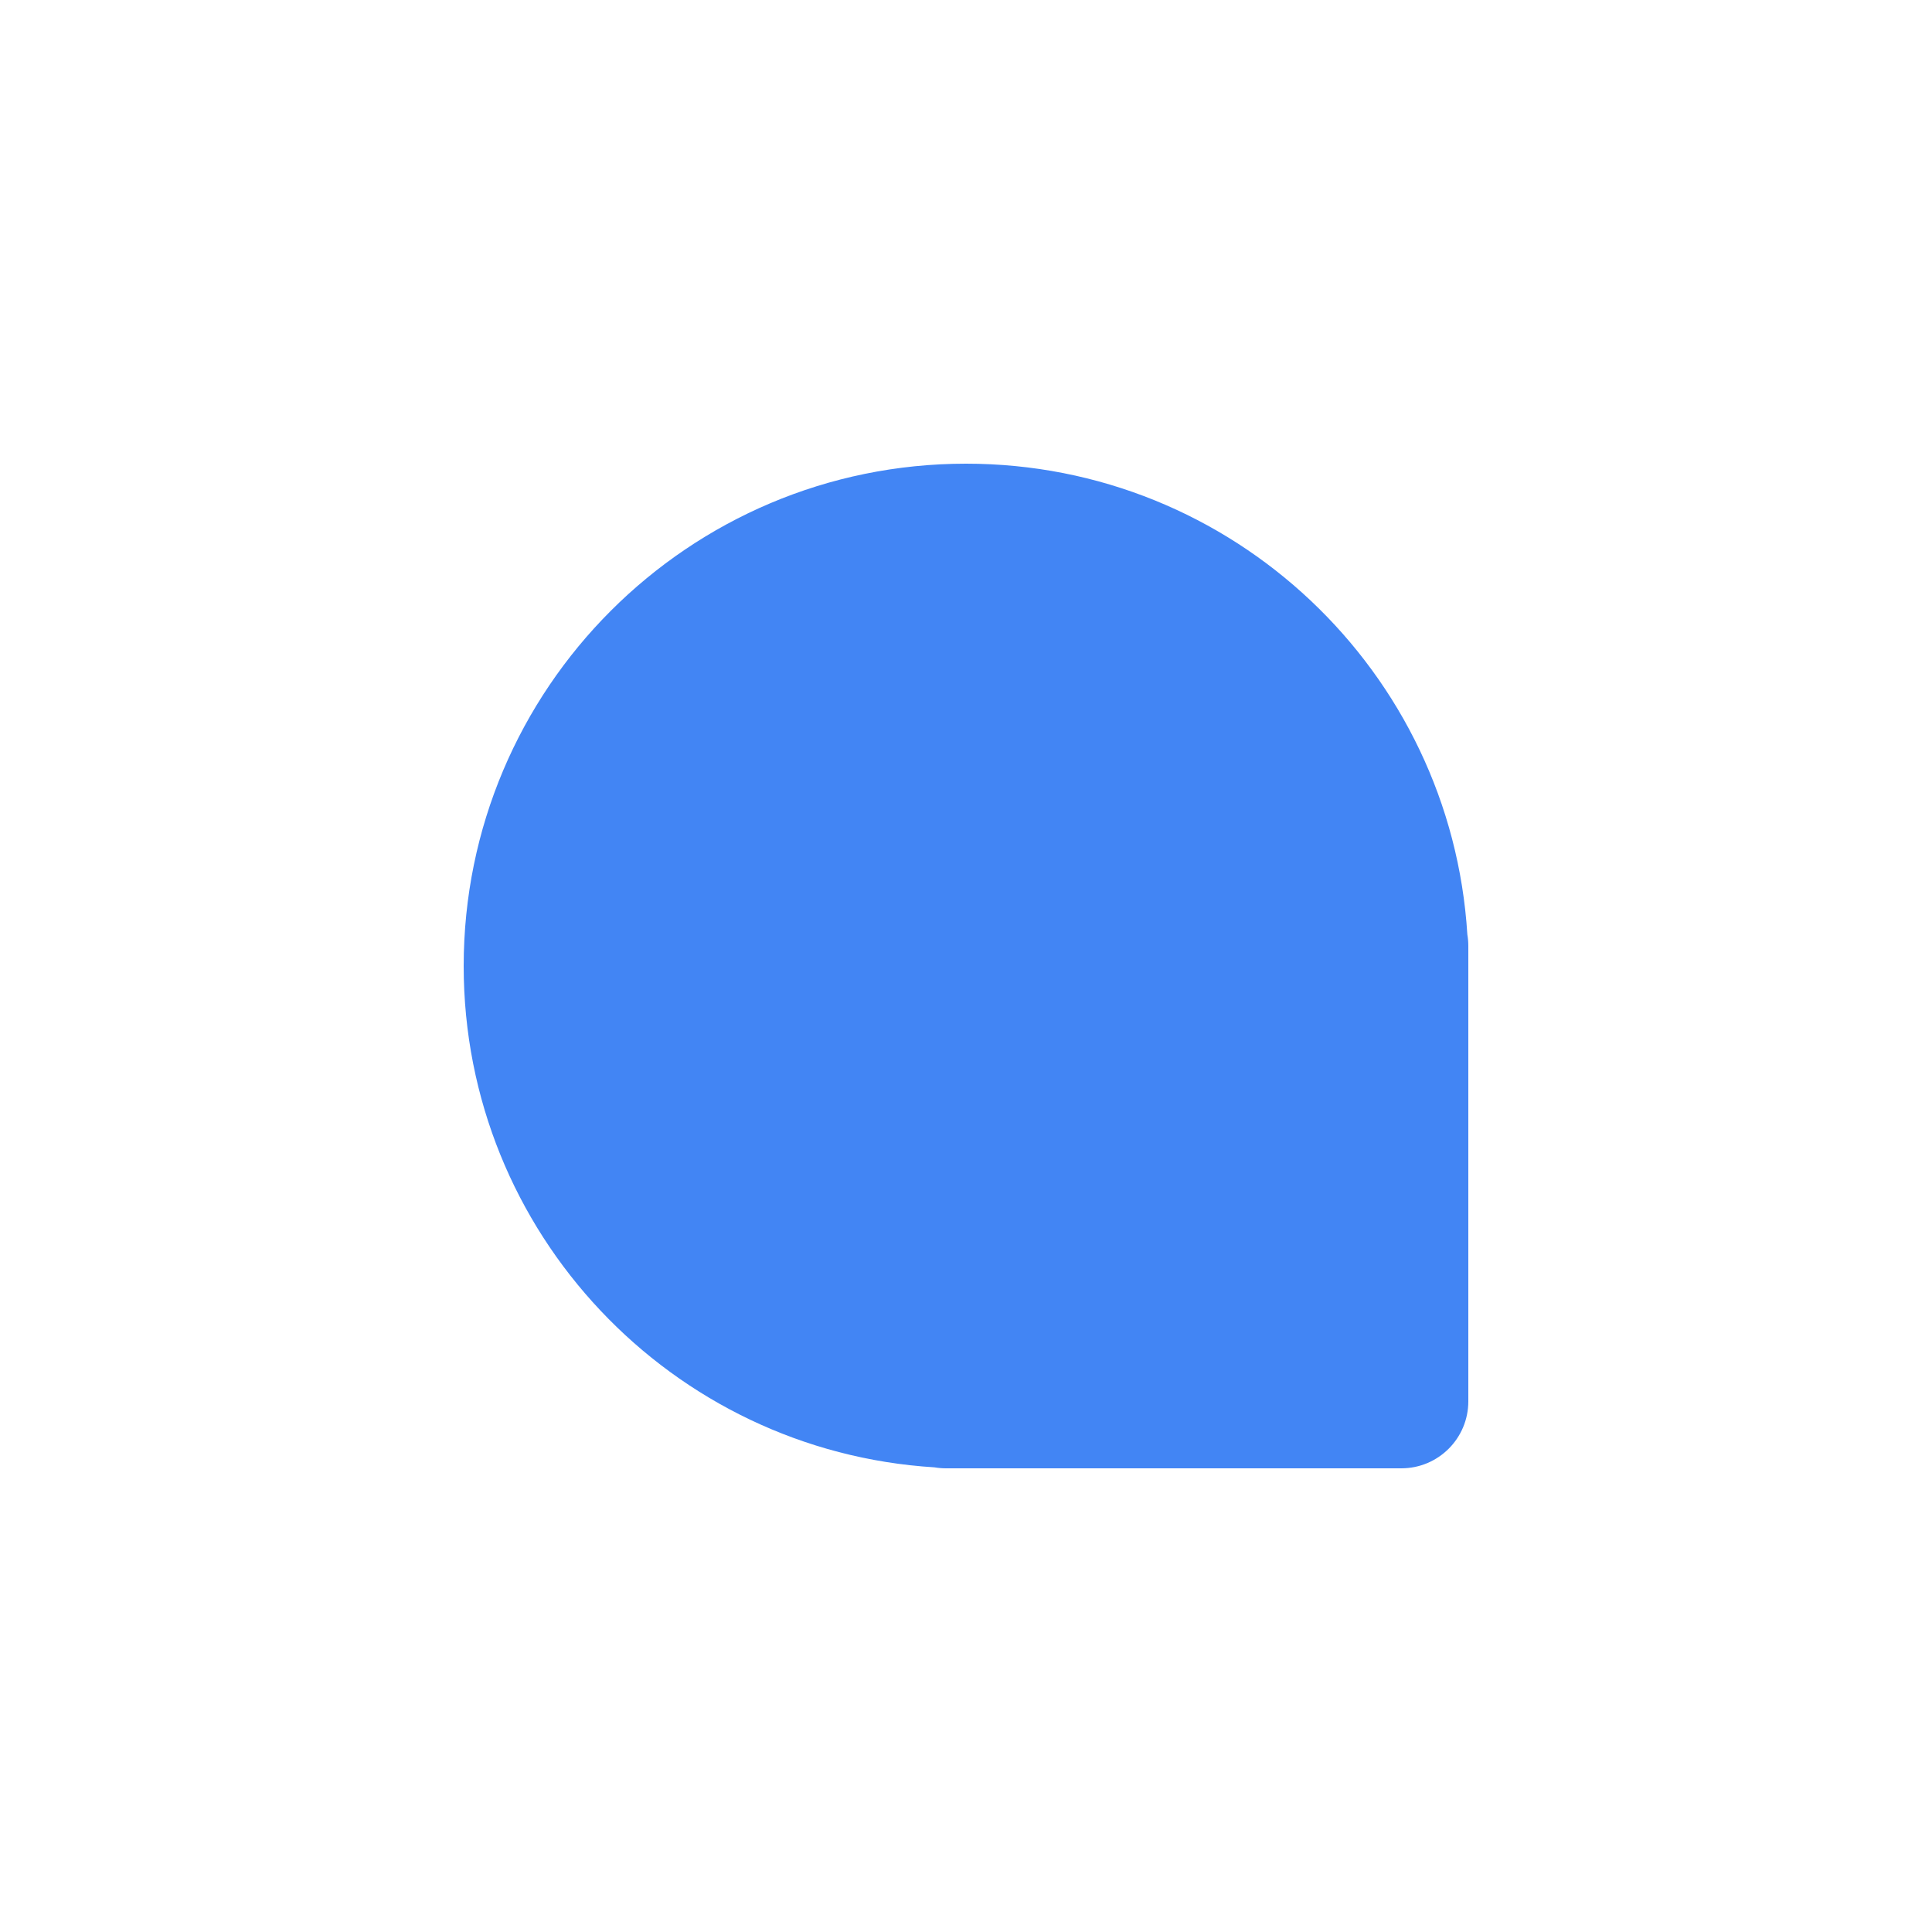 <?xml version="1.0"?>
<svg xmlns="http://www.w3.org/2000/svg" width="200" height="200" viewBox="0 0 200 200" fill="none">
  <g opacity="0.01">
    <path opacity="0.01" d="M200 0H0V200H200V0Z" fill="white"/>
  </g>
  <g filter="url(#filter0_d)">
    <path d="M165 175C170.523 175 175 170.523 175 165V97C175 96.417 174.95 95.847 174.855 95.291C172.424 56.063 139.84 25 100 25C58.579 25 25 58.579 25 100C25 139.84 56.063 172.424 95.291 174.855C95.847 174.95 96.417 175 97 175H165Z" fill="white"/>
  </g>
  <path d="M145.067 152C148.896 152 152 148.896 152 145.067V97.92C152 97.516 151.965 97.12 151.899 96.735C150.214 69.537 127.622 48 100 48C71.281 48 48 71.281 48 100C48 127.622 69.537 150.214 96.735 151.899C97.12 151.965 97.516 152 97.92 152H145.067Z" fill="#4285F4"/>
  <defs>
    <filter id="filter0_d" x="13" y="15" width="174" height="174" filterUnits="userSpaceOnUse" color-interpolation-filters="sRGB">
      <feFlood flood-opacity="0" result="BackgroundImageFix"/>
      <feColorMatrix in="SourceAlpha" type="matrix" values="0 0 0 0 0 0 0 0 0 0 0 0 0 0 0 0 0 0 127 0"/>
      <feMorphology radius="2" operator="dilate" in="SourceAlpha" result="effect1_dropShadow"/>
      <feOffset dy="2"/>
      <feGaussianBlur stdDeviation="5"/>
      <feColorMatrix type="matrix" values="0 0 0 0 0 0 0 0 0 0 0 0 0 0 0 0 0 0 0.25 0"/>
      <feBlend mode="normal" in2="BackgroundImageFix" result="effect1_dropShadow"/>
      <feBlend mode="normal" in="SourceGraphic" in2="effect1_dropShadow" result="shape"/>
    </filter>
  </defs>
</svg>
